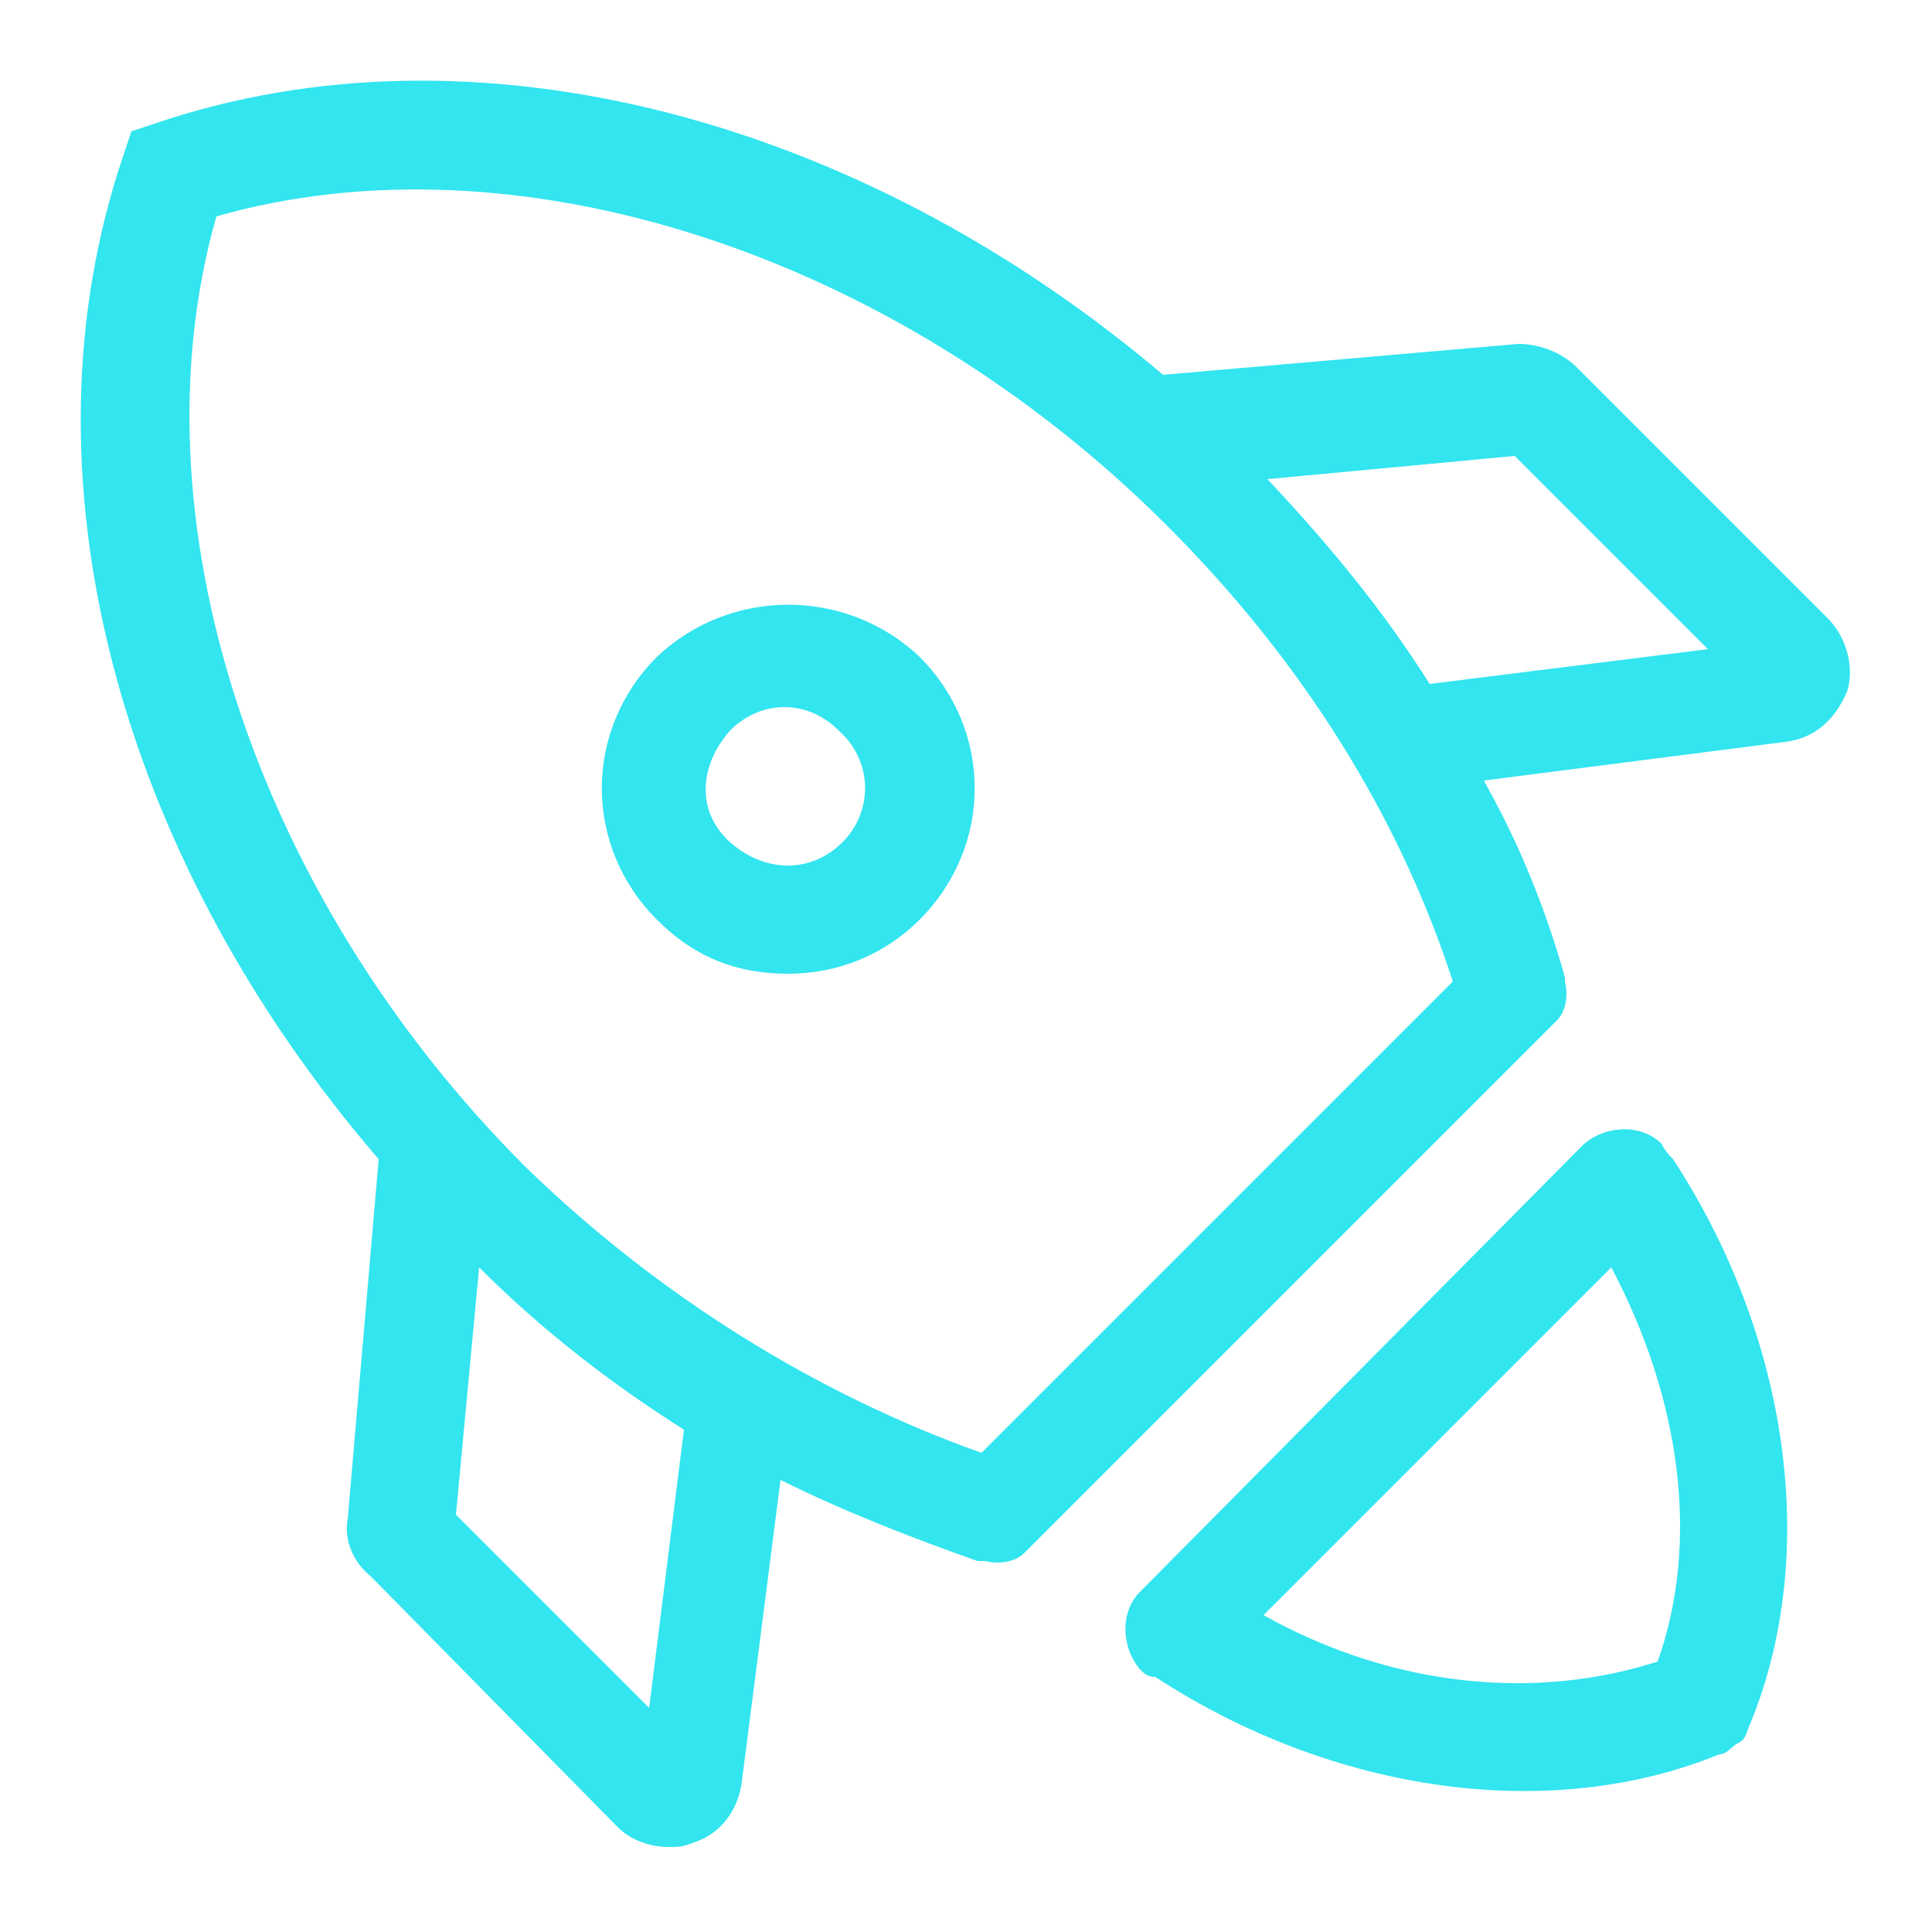 <?xml version="1.0" encoding="utf-8"?>
<!-- Generator: Adobe Illustrator 24.0.1, SVG Export Plug-In . SVG Version: 6.00 Build 0)  -->
<svg version="1.1" id="Calque_1" xmlns="http://www.w3.org/2000/svg" xmlns:xlink="http://www.w3.org/1999/xlink" x="0px" y="0px"
	 viewBox="0 0 50 50" style="enable-background:new 0 0 50 50;" xml:space="preserve">
<style type="text/css">
	.st0{fill:#32E5EF;}
</style>
<g>
	<path class="st0" d="M47.3,16l-6.5-6.5c-0.4-0.4-1-0.6-1.5-0.6l-9.2,0.8C22.2,3,12.2,0.4,4,3.2L3.4,3.4L3.2,4
		c-2.8,8.2-0.2,18.1,6.6,26L9,39.3c-0.1,0.5,0.1,1.1,0.6,1.5l6.4,6.5c0.3,0.3,0.8,0.5,1.3,0.5c0.2,0,0.4,0,0.6-0.1
		c0.7-0.2,1.2-0.8,1.3-1.6l1-7.8c1.6,0.8,3.4,1.5,5.1,2.1l0.2,0c0.4,0.1,0.8,0,1-0.2l13.8-13.8c0.2-0.2,0.3-0.6,0.2-1l0-0.1
		c-0.5-1.8-1.2-3.5-2.1-5.1l7.8-1c0.8-0.1,1.3-0.6,1.6-1.3C48,17.3,47.8,16.5,47.3,16z M16.8,44.2l-5-5l0.6-6.4
		c1.6,1.6,3.4,3,5.3,4.2L16.8,44.2z M25.4,37.6c-4.2-1.5-8.3-4-11.8-7.4c-7.1-7.1-10.2-16.9-8-24.6c7.7-2.2,17.5,0.9,24.6,8
		c3.5,3.5,6,7.5,7.4,11.8L25.4,37.6z M37,17.7c-1.2-1.9-2.6-3.6-4.2-5.3l6.4-0.6l5,5L37,17.7z"/>
	<path class="st0" d="M17,17c-1.9,1.9-1.9,4.9,0,6.8c1,1,2.1,1.4,3.4,1.4s2.5-0.5,3.4-1.4c1.9-1.9,1.9-4.9,0-6.8
		C21.9,15.2,18.9,15.2,17,17z M21.8,21.8c-0.8,0.8-2,0.8-2.9,0s-0.8-2,0-2.9c0.4-0.4,0.9-0.6,1.4-0.6s1,0.2,1.4,0.6
		C22.6,19.7,22.6,21,21.8,21.8z"/>
	<path class="st0" d="M43,29.6c-0.5-0.5-1.4-0.5-2,0L29.5,41.2c-0.5,0.5-0.5,1.4,0,2c0.1,0.1,0.2,0.2,0.4,0.2c4.6,3,10.2,3.8,14.6,2
		c0.2,0,0.3-0.2,0.5-0.3s0.2-0.3,0.3-0.5c1.8-4.4,1-10-2-14.6C43.2,29.9,43.1,29.8,43,29.6z M42.9,43c-3.1,1-6.8,0.7-10.2-1.2l9-9
		C43.5,36.2,44,39.9,42.9,43z"/>
</g>
</svg>
